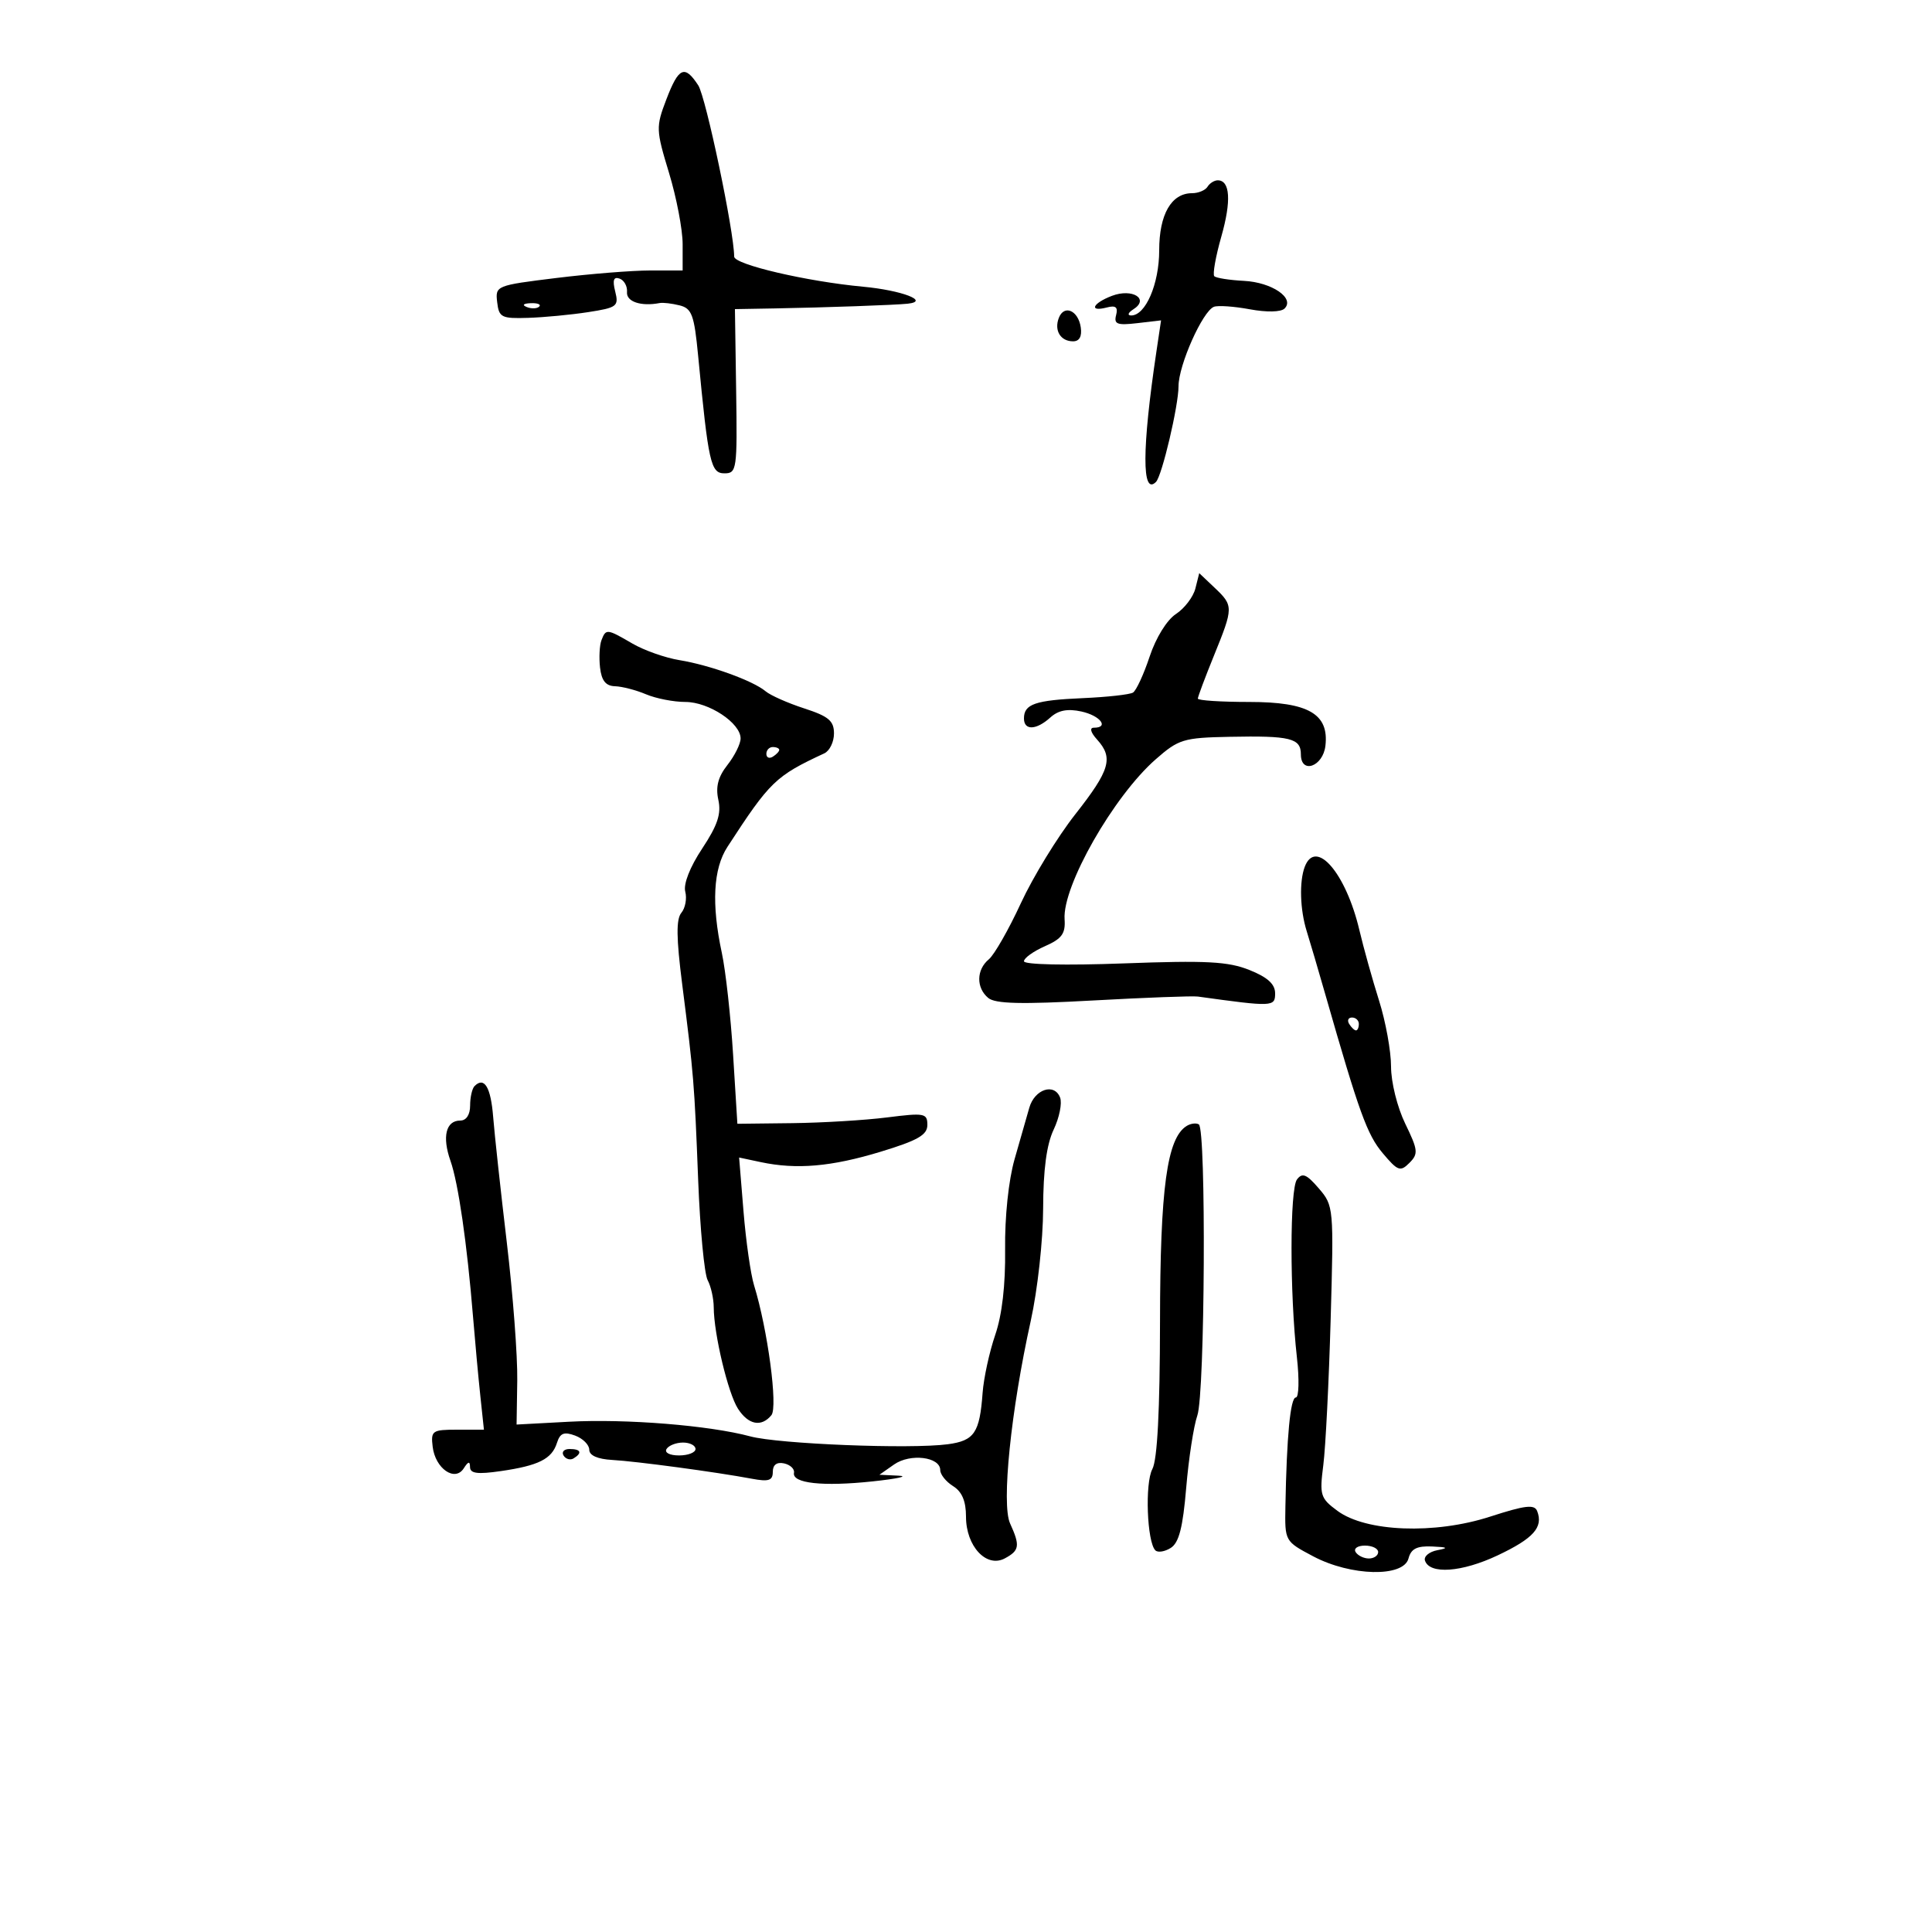 <svg xmlns="http://www.w3.org/2000/svg" width="300" height="300" viewBox="0 0 300 300" version="1.1">
	<path d="M 103.468 15.444 C 101.836 19.718, 101.852 20.154, 103.886 26.849 C 105.049 30.678, 106 35.653, 106 37.905 L 106 42 100.942 42 C 98.159 42, 91.612 42.525, 86.391 43.166 C 77.028 44.317, 76.903 44.368, 77.200 46.916 C 77.476 49.292, 77.862 49.489, 82 49.357 C 84.475 49.279, 88.671 48.879, 91.324 48.469 C 95.821 47.774, 96.106 47.557, 95.530 45.264 C 95.087 43.500, 95.279 42.933, 96.206 43.260 C 96.918 43.510, 97.438 44.454, 97.361 45.358 C 97.235 46.846, 99.533 47.616, 102.436 47.057 C 102.950 46.957, 104.347 47.121, 105.540 47.421 C 107.428 47.895, 107.799 48.906, 108.405 55.232 C 110.006 71.931, 110.358 73.500, 112.500 73.500 C 114.405 73.500, 114.491 72.897, 114.310 60.750 L 114.119 48 120.310 47.891 C 128.146 47.752, 139.058 47.365, 140.950 47.158 C 144.460 46.775, 139.992 45.073, 134.022 44.520 C 125.295 43.712, 114 41.073, 114 39.842 C 114 36.001, 109.610 15.068, 108.423 13.250 C 106.313 10.018, 105.383 10.430, 103.468 15.444 M 187.500 29 C 187.160 29.550, 186.078 30, 185.096 30 C 181.889 30, 180 33.286, 180 38.864 C 180 44.093, 177.877 49.015, 175.635 48.985 C 175.011 48.976, 175.171 48.545, 175.992 48.026 C 178.532 46.420, 175.838 44.731, 172.663 45.938 C 169.637 47.088, 169.025 48.488, 171.873 47.743 C 173.253 47.383, 173.631 47.696, 173.307 48.934 C 172.940 50.337, 173.480 50.542, 176.578 50.181 L 180.289 49.747 179.562 54.624 C 177.315 69.698, 177.292 77.041, 179.499 74.835 C 180.433 73.900, 183 63.010, 183 59.978 C 183 56.708, 186.741 48.313, 188.499 47.639 C 189.125 47.399, 191.631 47.573, 194.068 48.026 C 196.674 48.510, 198.894 48.465, 199.457 47.917 C 201.115 46.304, 197.505 43.836, 193.161 43.613 C 190.910 43.497, 188.838 43.172, 188.556 42.889 C 188.274 42.607, 188.764 39.838, 189.647 36.736 C 191.221 31.201, 191.018 28, 189.090 28 C 188.556 28, 187.840 28.450, 187.500 29 M 81.813 47.683 C 82.534 47.972, 83.397 47.936, 83.729 47.604 C 84.061 47.272, 83.471 47.036, 82.417 47.079 C 81.252 47.127, 81.015 47.364, 81.813 47.683 M 164.412 49.369 C 163.661 51.325, 164.684 53, 166.629 53 C 167.610 53, 168.027 52.240, 167.820 50.828 C 167.432 48.191, 165.226 47.247, 164.412 49.369 M 185.620 91.377 C 185.292 92.685, 183.935 94.468, 182.605 95.339 C 181.194 96.264, 179.490 99.018, 178.516 101.950 C 177.598 104.715, 176.435 107.231, 175.932 107.542 C 175.429 107.853, 171.927 108.242, 168.151 108.406 C 160.731 108.730, 159 109.326, 159 111.559 C 159 113.461, 160.912 113.390, 163.104 111.406 C 164.342 110.286, 165.778 110.012, 167.933 110.485 C 170.855 111.127, 172.279 113, 169.845 113 C 169.154 113, 169.355 113.735, 170.345 114.829 C 172.924 117.679, 172.377 119.563, 166.972 126.441 C 164.207 129.959, 160.401 136.179, 158.515 140.261 C 156.629 144.344, 154.391 148.260, 153.543 148.965 C 151.599 150.578, 151.558 153.389, 153.456 154.963 C 154.550 155.872, 158.588 155.969, 169.706 155.354 C 177.843 154.904, 185.175 154.629, 186 154.744 C 197.664 156.361, 198 156.347, 198 154.246 C 198 152.813, 196.828 151.748, 194.008 150.620 C 190.703 149.298, 187.344 149.121, 174.508 149.596 C 165.507 149.929, 159 149.790, 159 149.265 C 159 148.768, 160.463 147.717, 162.250 146.930 C 164.886 145.770, 165.464 144.978, 165.309 142.733 C 164.956 137.603, 172.895 123.665, 179.447 117.913 C 183.008 114.786, 183.763 114.555, 190.880 114.412 C 200.374 114.222, 202 114.621, 202 117.141 C 202 120.258, 205.434 119.051, 205.811 115.802 C 206.384 110.855, 203.163 109, 194 109 C 189.600 109, 186 108.766, 186 108.480 C 186 108.194, 187.125 105.192, 188.500 101.808 C 191.549 94.303, 191.552 94.056, 188.591 91.250 L 186.217 88.999 185.620 91.377 M 93.394 99.416 C 93.095 100.194, 92.997 102.107, 93.175 103.666 C 93.408 105.700, 94.065 106.517, 95.500 106.559 C 96.600 106.592, 98.767 107.154, 100.315 107.809 C 101.863 108.464, 104.615 109, 106.430 109 C 110.058 109, 115 112.267, 115 114.665 C 115 115.501, 114.082 117.351, 112.961 118.777 C 111.501 120.633, 111.099 122.173, 111.544 124.201 C 112.020 126.368, 111.430 128.145, 109.032 131.766 C 107.135 134.630, 106.098 137.268, 106.407 138.447 C 106.687 139.519, 106.415 141, 105.802 141.739 C 104.981 142.728, 105.014 145.646, 105.928 152.816 C 107.724 166.916, 107.823 168.123, 108.412 183.267 C 108.707 190.839, 109.369 197.820, 109.883 198.781 C 110.397 199.742, 110.823 201.647, 110.829 203.014 C 110.848 207.146, 113.052 216.354, 114.596 218.750 C 116.210 221.254, 118.226 221.643, 119.783 219.750 C 120.816 218.494, 119.202 206.407, 117.091 199.583 C 116.566 197.888, 115.829 192.729, 115.453 188.120 L 114.769 179.739 118.134 180.454 C 123.692 181.634, 129.103 181.165, 136.750 178.839 C 142.527 177.082, 144 176.236, 144 174.678 C 144 172.861, 143.556 172.778, 137.750 173.513 C 134.313 173.948, 127.675 174.348, 123 174.402 L 114.500 174.500 113.834 163.758 C 113.468 157.849, 112.681 150.740, 112.084 147.958 C 110.458 140.372, 110.748 134.900, 112.957 131.500 C 119.568 121.329, 120.424 120.502, 128 116.979 C 128.825 116.596, 129.500 115.206, 129.500 113.891 C 129.500 111.931, 128.667 111.230, 124.878 110 C 122.336 109.175, 119.636 107.978, 118.878 107.339 C 116.934 105.702, 110.223 103.277, 105.500 102.506 C 103.300 102.147, 100.012 100.986, 98.193 99.927 C 94.239 97.623, 94.088 97.607, 93.394 99.416 M 119 117.059 C 119 117.641, 119.450 117.840, 120 117.500 C 120.550 117.160, 121 116.684, 121 116.441 C 121 116.198, 120.550 116, 120 116 C 119.450 116, 119 116.477, 119 117.059 M 202.607 134.582 C 201.730 136.868, 201.861 141.258, 202.907 144.601 C 203.407 146.195, 204.717 150.650, 205.819 154.500 C 211.042 172.749, 212.286 176.186, 214.700 179.055 C 217.047 181.845, 217.440 181.989, 218.850 180.578 C 220.261 179.168, 220.200 178.591, 218.204 174.483 C 216.967 171.936, 216 168.042, 216 165.604 C 216 163.215, 215.163 158.614, 214.141 155.380 C 213.119 152.146, 211.742 147.212, 211.081 144.416 C 208.990 135.562, 204.313 130.135, 202.607 134.582 M 209.500 159 C 209.840 159.550, 210.316 160, 210.559 160 C 210.802 160, 211 159.550, 211 159 C 211 158.450, 210.523 158, 209.941 158 C 209.359 158, 209.160 158.450, 209.500 159 M 73.688 168.646 C 73.309 169.024, 73 170.383, 73 171.667 C 73 173.095, 72.406 174, 71.469 174 C 69.242 174, 68.630 176.504, 69.944 180.237 C 71.168 183.714, 72.521 193.067, 73.455 204.500 C 73.769 208.350, 74.278 213.863, 74.585 216.750 L 75.144 222 71.006 222 C 67.116 222, 66.886 222.159, 67.184 224.649 C 67.588 228.038, 70.639 230.155, 72.013 228 C 72.709 226.909, 72.974 226.857, 72.985 227.811 C 72.996 228.805, 74.151 228.956, 77.750 228.433 C 83.645 227.578, 85.690 226.552, 86.483 224.052 C 86.968 222.525, 87.579 222.279, 89.301 222.916 C 90.511 223.363, 91.500 224.353, 91.500 225.115 C 91.500 225.999, 92.789 226.572, 95.061 226.699 C 98.794 226.907, 111.197 228.576, 116.750 229.617 C 119.373 230.109, 120 229.902, 120 228.540 C 120 227.455, 120.624 226.990, 121.750 227.236 C 122.713 227.447, 123.405 228.102, 123.289 228.692 C 122.967 230.331, 127.746 230.854, 135.500 230.029 C 139.350 229.619, 141.162 229.220, 139.527 229.142 L 136.555 229 138.832 227.405 C 141.341 225.648, 146 226.215, 146 228.279 C 146 228.961, 146.900 230.081, 148 230.768 C 149.380 231.630, 150 233.100, 150 235.508 C 150 240.098, 153.174 243.512, 156.023 241.988 C 158.313 240.762, 158.424 240.025, 156.844 236.557 C 155.485 233.574, 156.964 219.075, 160.053 205.109 C 161.115 200.307, 161.966 192.587, 161.978 187.651 C 161.993 181.627, 162.514 177.719, 163.610 175.409 C 164.496 173.543, 164.947 171.304, 164.613 170.434 C 163.723 168.115, 160.654 169.125, 159.828 172.010 C 159.435 173.379, 158.406 176.977, 157.541 180.005 C 156.607 183.273, 156.011 188.962, 156.073 194.005 C 156.141 199.532, 155.603 204.178, 154.532 207.301 C 153.627 209.942, 152.747 213.992, 152.577 216.301 C 152.123 222.489, 151.298 223.707, 147.188 224.261 C 141.391 225.043, 120.920 224.228, 116.500 223.039 C 110.164 221.335, 97.235 220.291, 88.365 220.766 L 80.214 221.203 80.320 214.352 C 80.379 210.583, 79.648 200.940, 78.696 192.923 C 77.745 184.906, 76.792 176.146, 76.580 173.456 C 76.214 168.809, 75.204 167.129, 73.688 168.646 M 184.269 174.834 C 181.204 176.728, 180.151 184.450, 180.126 205.222 C 180.109 219.020, 179.712 226.670, 178.937 228.117 C 177.764 230.309, 178.101 239.435, 179.403 240.737 C 179.784 241.118, 180.862 240.948, 181.798 240.359 C 183.068 239.560, 183.676 237.194, 184.193 231.026 C 184.575 226.482, 185.353 221.425, 185.924 219.789 C 187.107 216.396, 187.317 175.314, 186.155 174.596 C 185.742 174.341, 184.894 174.448, 184.269 174.834 M 201.395 183.144 C 200.272 184.628, 200.264 200.803, 201.381 210.750 C 201.767 214.188, 201.693 217, 201.218 217 C 200.373 217, 199.793 223.050, 199.598 233.913 C 199.500 239.323, 199.502 239.326, 203.907 241.663 C 209.759 244.766, 217.938 244.952, 218.710 242 C 219.104 240.495, 220.008 240.034, 222.367 240.136 C 224.816 240.243, 224.997 240.369, 223.192 240.713 C 221.923 240.956, 221.058 241.682, 221.269 242.327 C 221.985 244.509, 226.994 244.148, 232.563 241.514 C 238.122 238.884, 239.660 237.163, 238.696 234.651 C 238.279 233.564, 236.856 233.730, 231.385 235.502 C 222.787 238.288, 212.113 237.882, 207.674 234.601 C 205.026 232.643, 204.882 232.177, 205.482 227.503 C 205.835 224.751, 206.349 214.570, 206.624 204.877 C 207.117 187.477, 207.094 187.221, 204.772 184.521 C 202.881 182.323, 202.220 182.053, 201.395 183.144 M 103.500 225 C 103.149 225.567, 103.990 226, 105.441 226 C 106.848 226, 108 225.550, 108 225 C 108 224.450, 107.127 224, 106.059 224 C 104.991 224, 103.840 224.450, 103.500 225 M 87.510 226.016 C 87.856 226.575, 88.557 226.774, 89.069 226.457 C 90.456 225.600, 90.198 225, 88.441 225 C 87.584 225, 87.165 225.457, 87.510 226.016 M 210.500 241 C 210.840 241.550, 211.766 242, 212.559 242 C 213.352 242, 214 241.550, 214 241 C 214 240.450, 213.073 240, 211.941 240 C 210.809 240, 210.160 240.450, 210.500 241" stroke="none" fill="black" fill-rule="evenodd"/>
</svg>